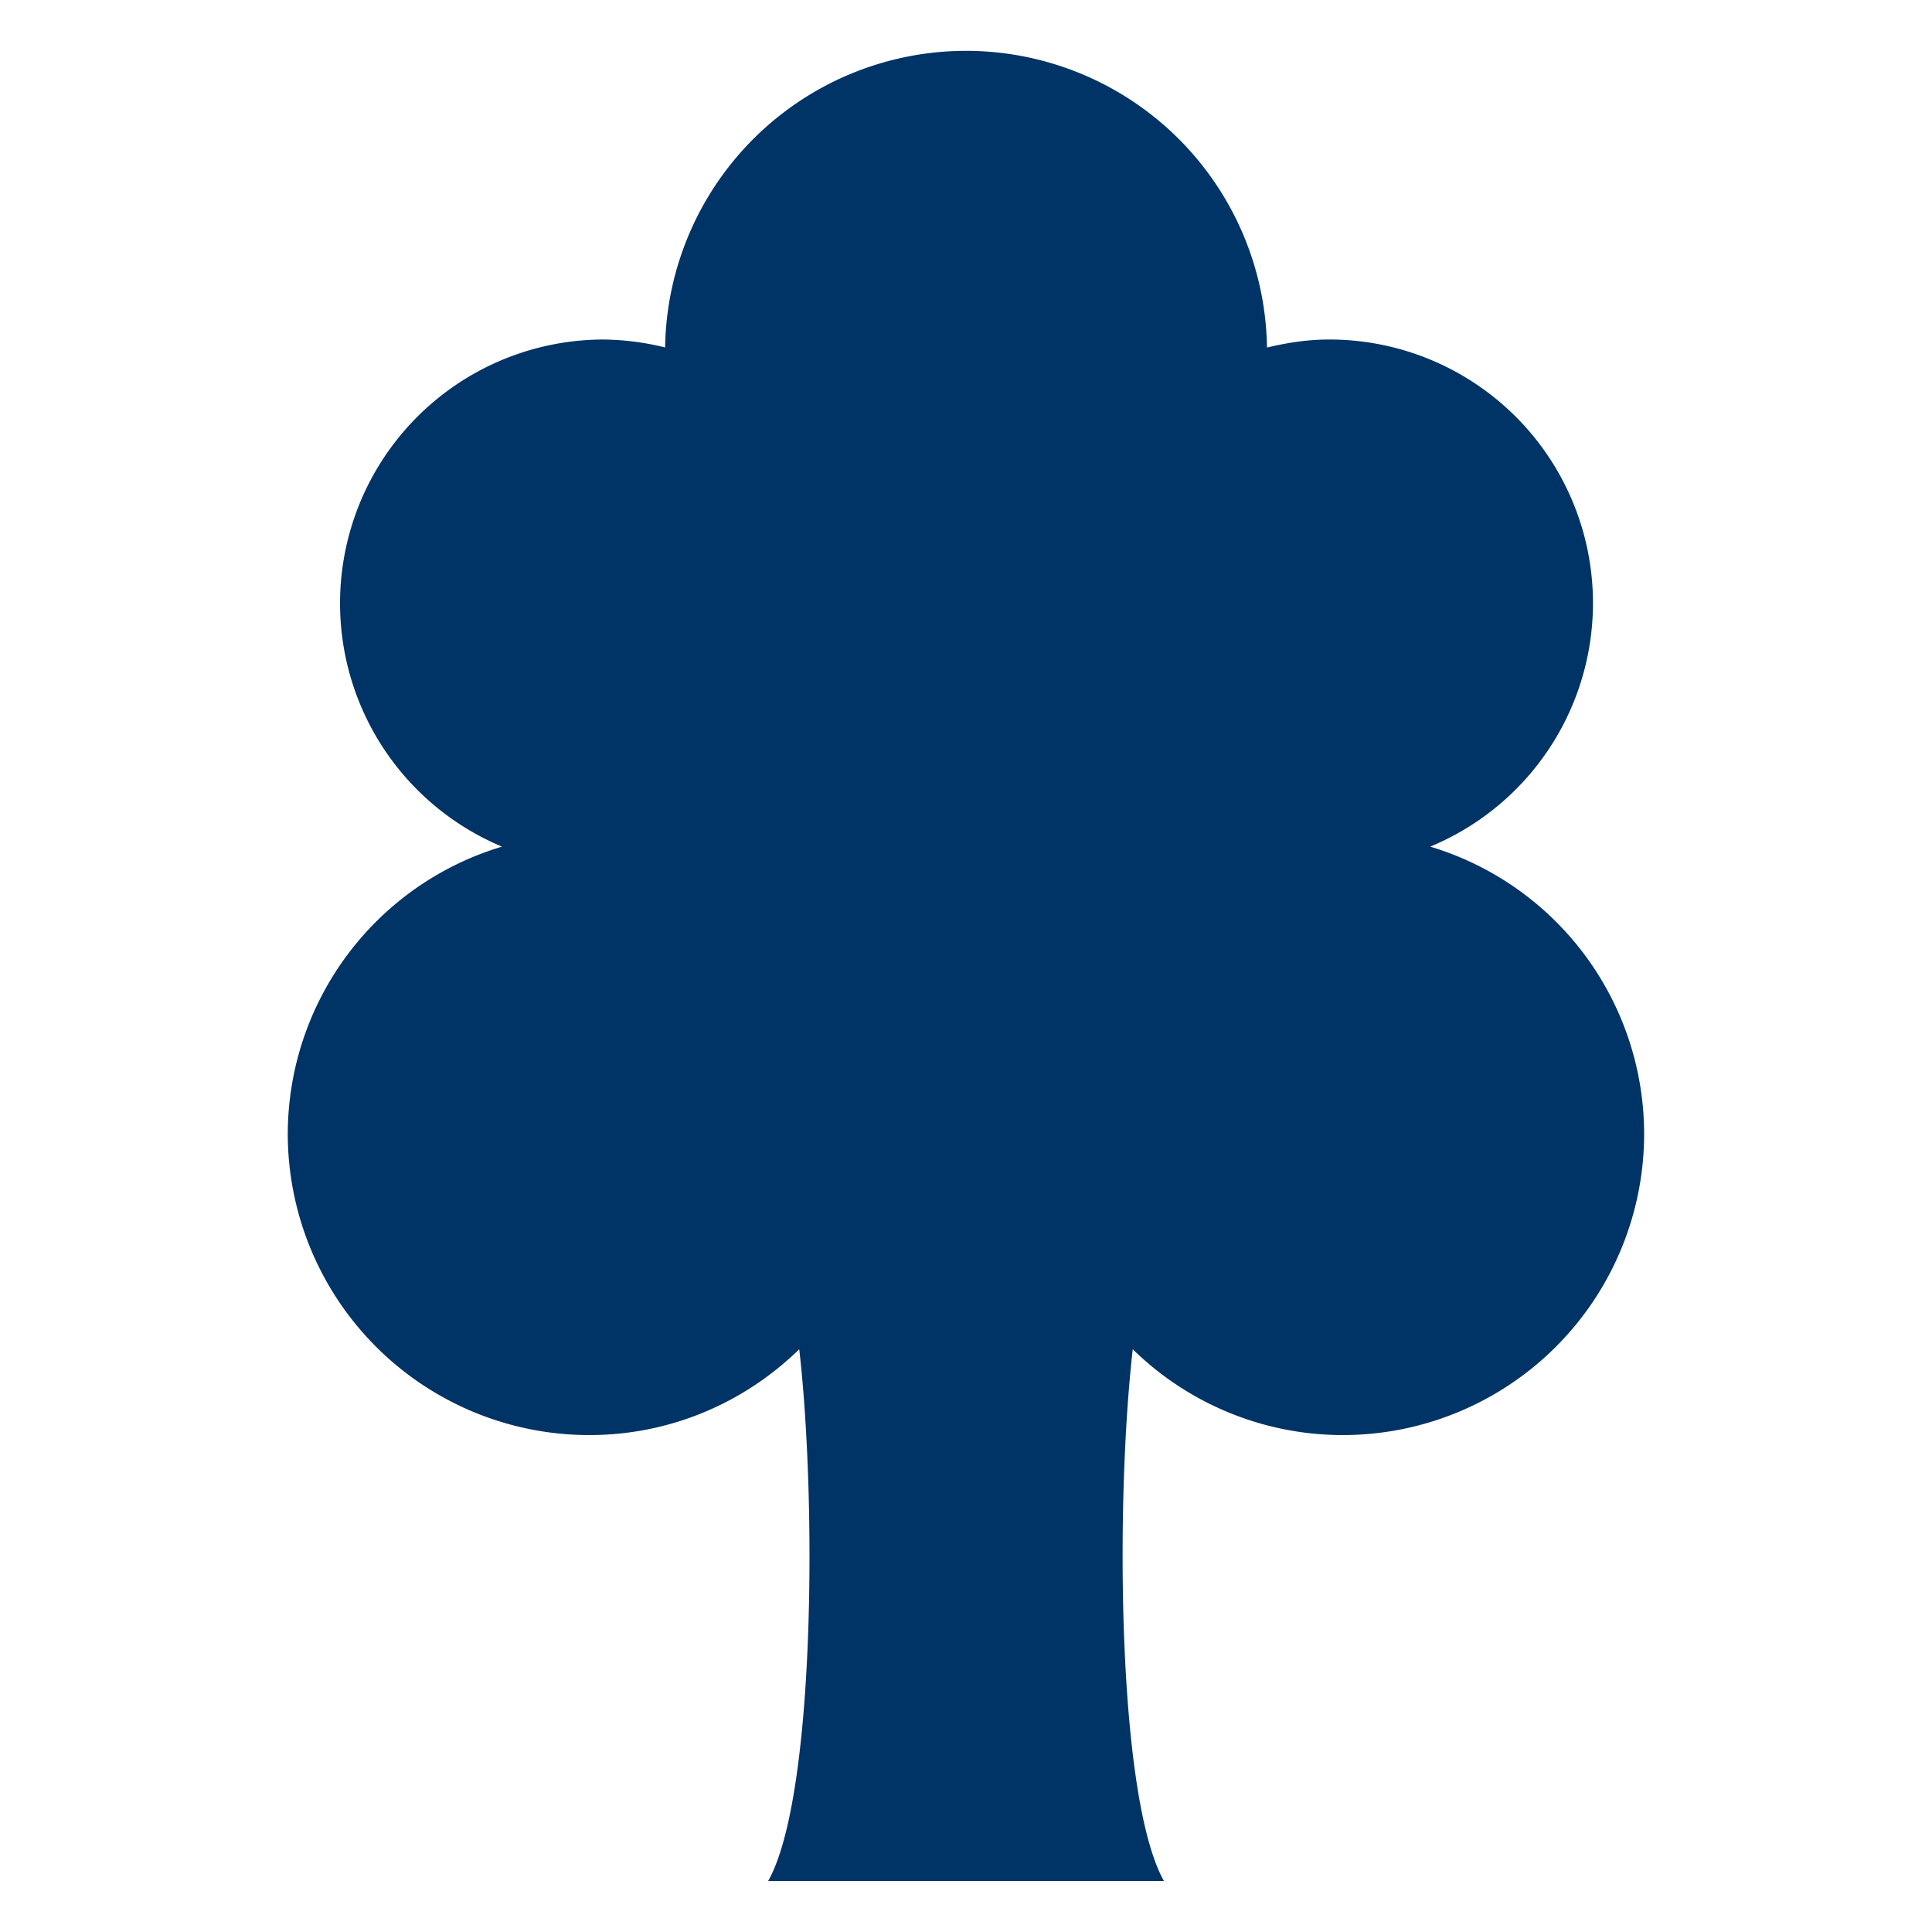 <svg xmlns="http://www.w3.org/2000/svg" width="19" height="19" viewBox="0 0 19 19"><path d="M14.065 8.326a2.592 2.592 0 0 0-.998-4.987c-.21 0-.41.032-.607.079A2.961 2.961 0 0 0 9.501.5a2.961 2.961 0 0 0-2.96 2.917 2.633 2.633 0 0 0-.606-.078 2.594 2.594 0 0 0-.998 4.987 2.955 2.955 0 0 0-2.107 2.823 2.965 2.965 0 0 0 2.965 2.964c.805 0 1.531-.323 2.065-.844.173 1.499.155 4.415-.306 5.23h3.893c-.46-.815-.479-3.731-.307-5.23a2.951 2.951 0 0 0 2.066.844 2.964 2.964 0 0 0 2.963-2.964 2.953 2.953 0 0 0-2.104-2.823z" fill="#036"/></svg>